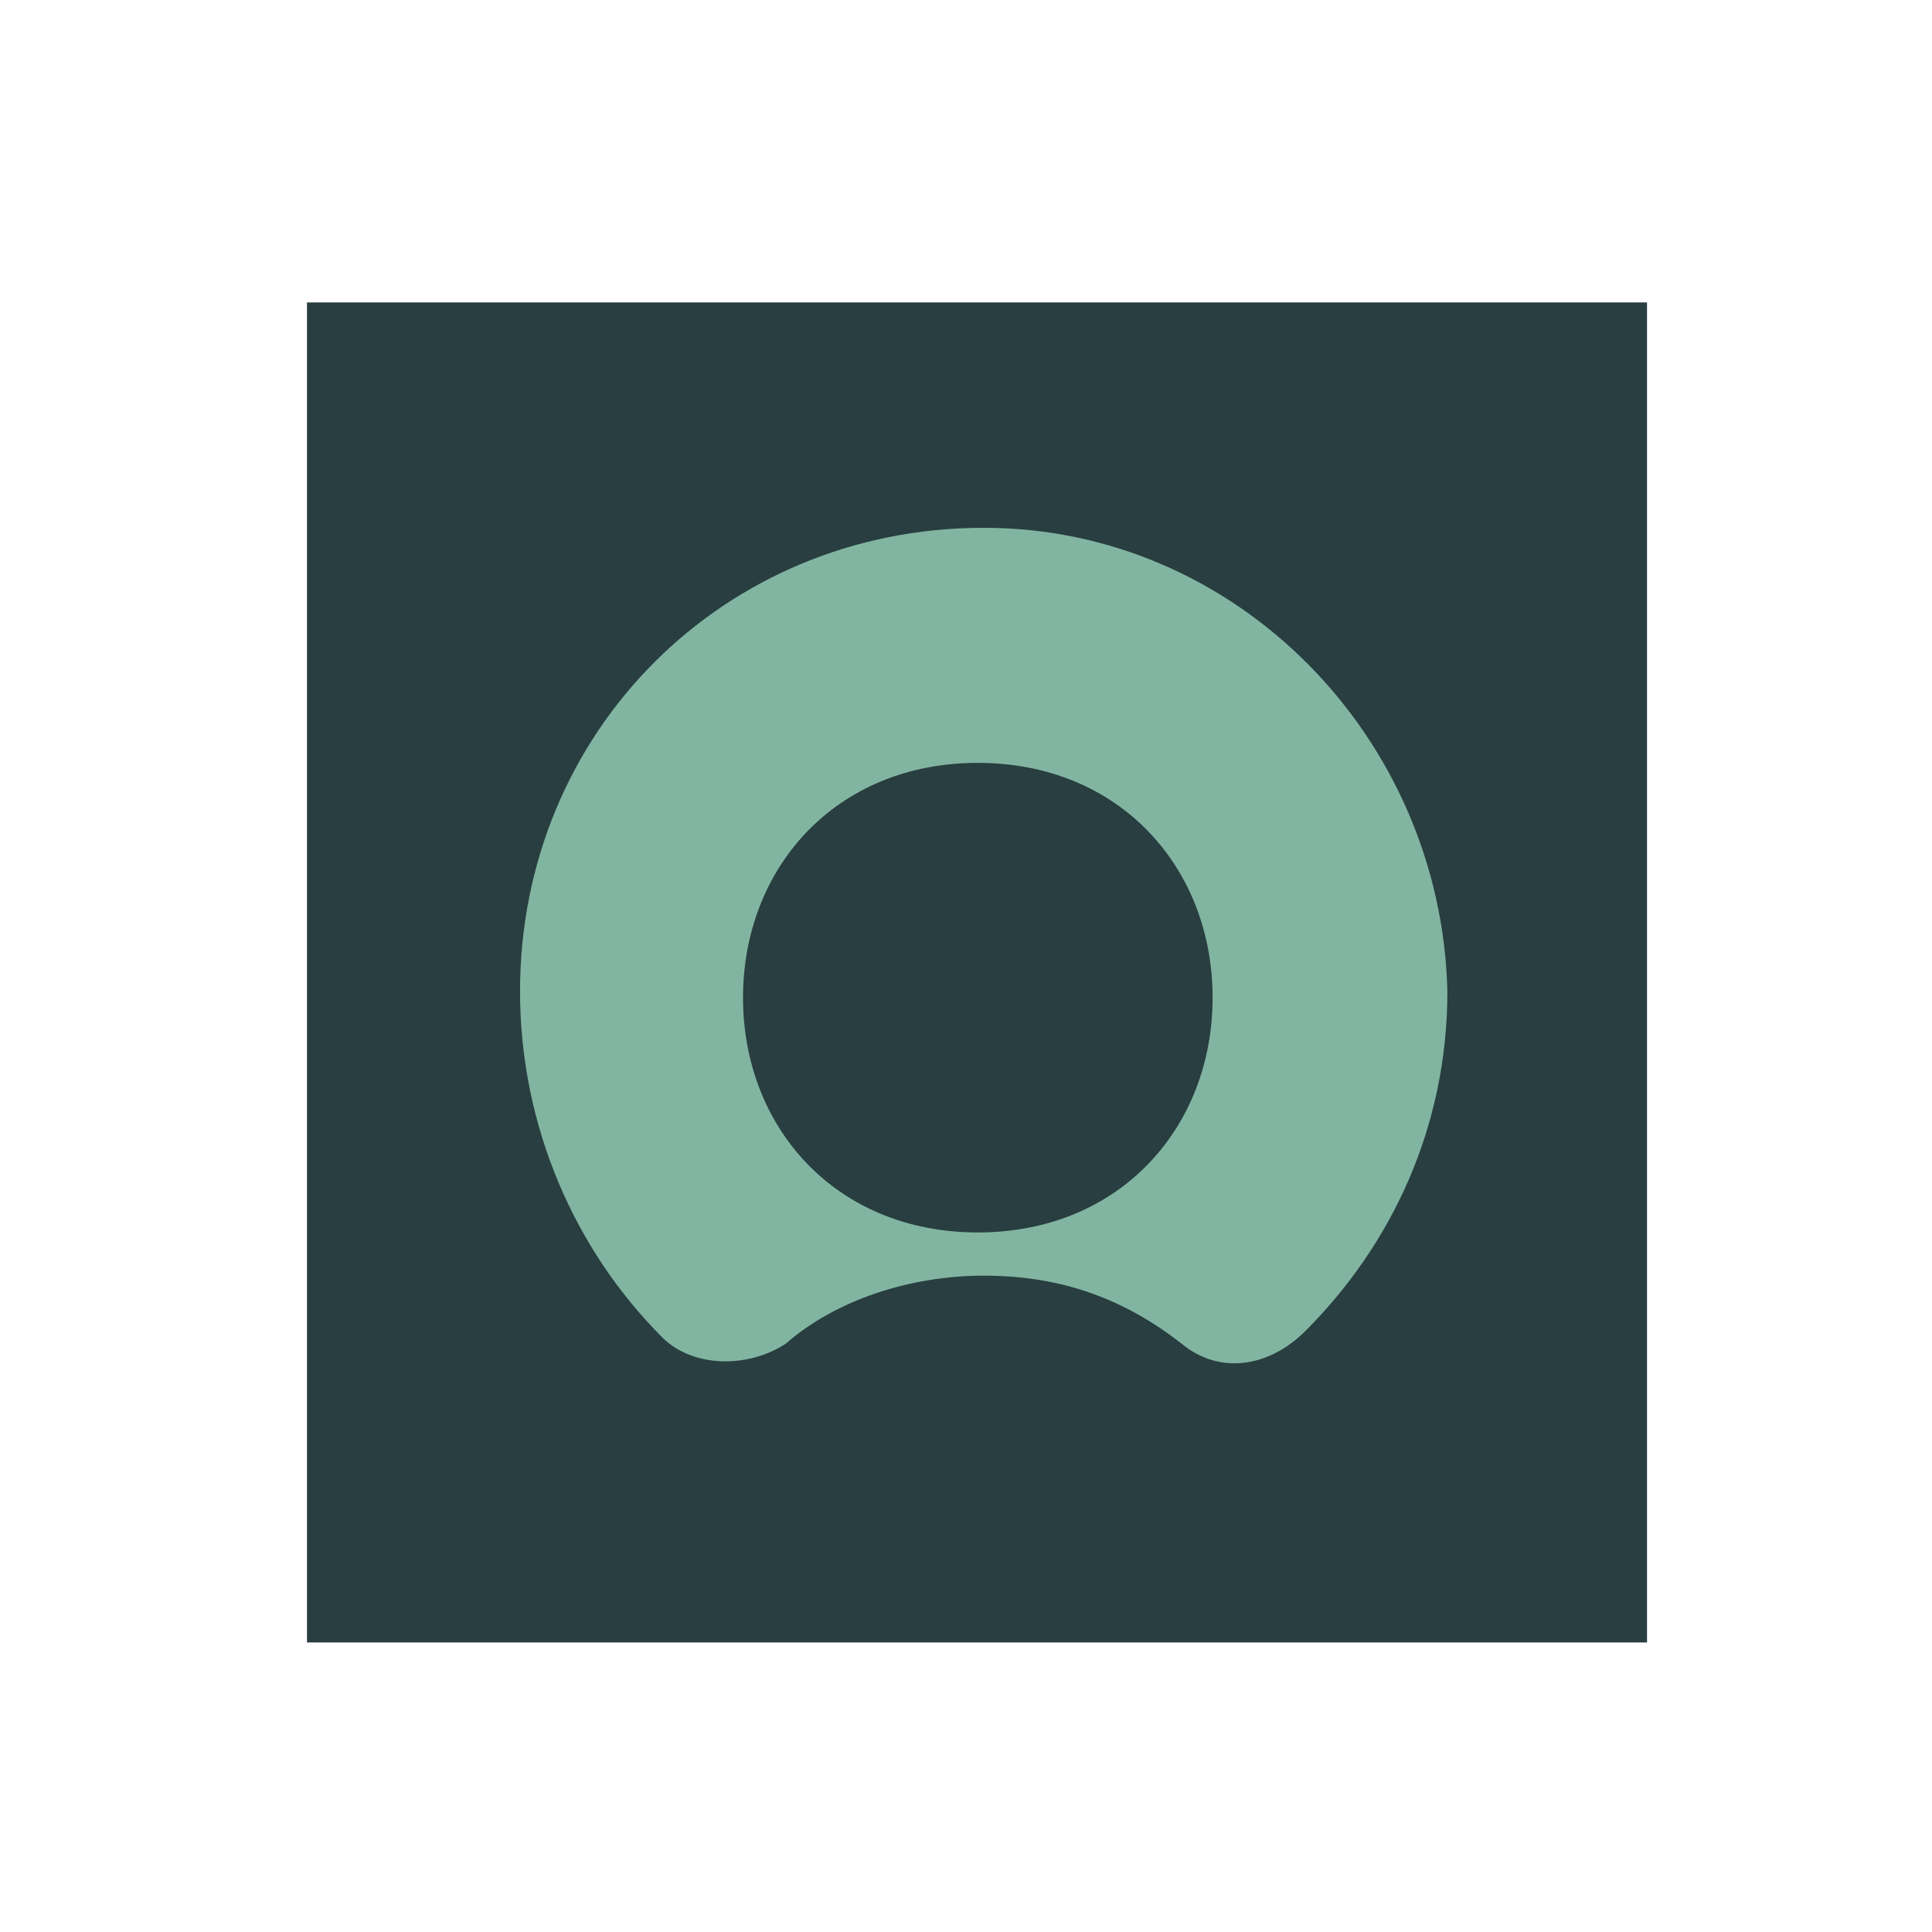 <?xml version="1.0" encoding="UTF-8"?>
<svg xmlns="http://www.w3.org/2000/svg" viewBox="0 0 72 72">
  <g id="l" data-name="servicenow">
    <g>
      <rect x="11.44" y="11.27" width="49.94" height="49.94" fill="#293e40" stroke-width="0"/>
      <path d="m36.65,19.67c-9.67,0-17.27,7.6-17.27,17.27,0,5.07,2.07,9.67,5.3,12.9,1.15,1.15,3.22,1.15,4.61.23,1.84-1.61,4.61-2.53,7.37-2.53,2.99,0,5.3.92,7.37,2.53,1.38,1.15,3.22.92,4.61-.46,3.22-3.22,5.3-7.6,5.3-12.67-.23-9.44-7.83-17.27-17.27-17.27m-.23,26.26c-5.3,0-8.75-3.92-8.75-8.75s3.45-8.75,8.75-8.75,8.75,3.92,8.75,8.75-3.45,8.75-8.75,8.75" fill="#81b5a1" fill-rule="evenodd" stroke-width="0"/>
    </g>
  </g>
  <g id="ay" data-name="Rectangles">
    <rect x=".36" y=".36" width="71.28" height="71.28" fill="none" stroke-width="0"/>
  </g>
</svg>